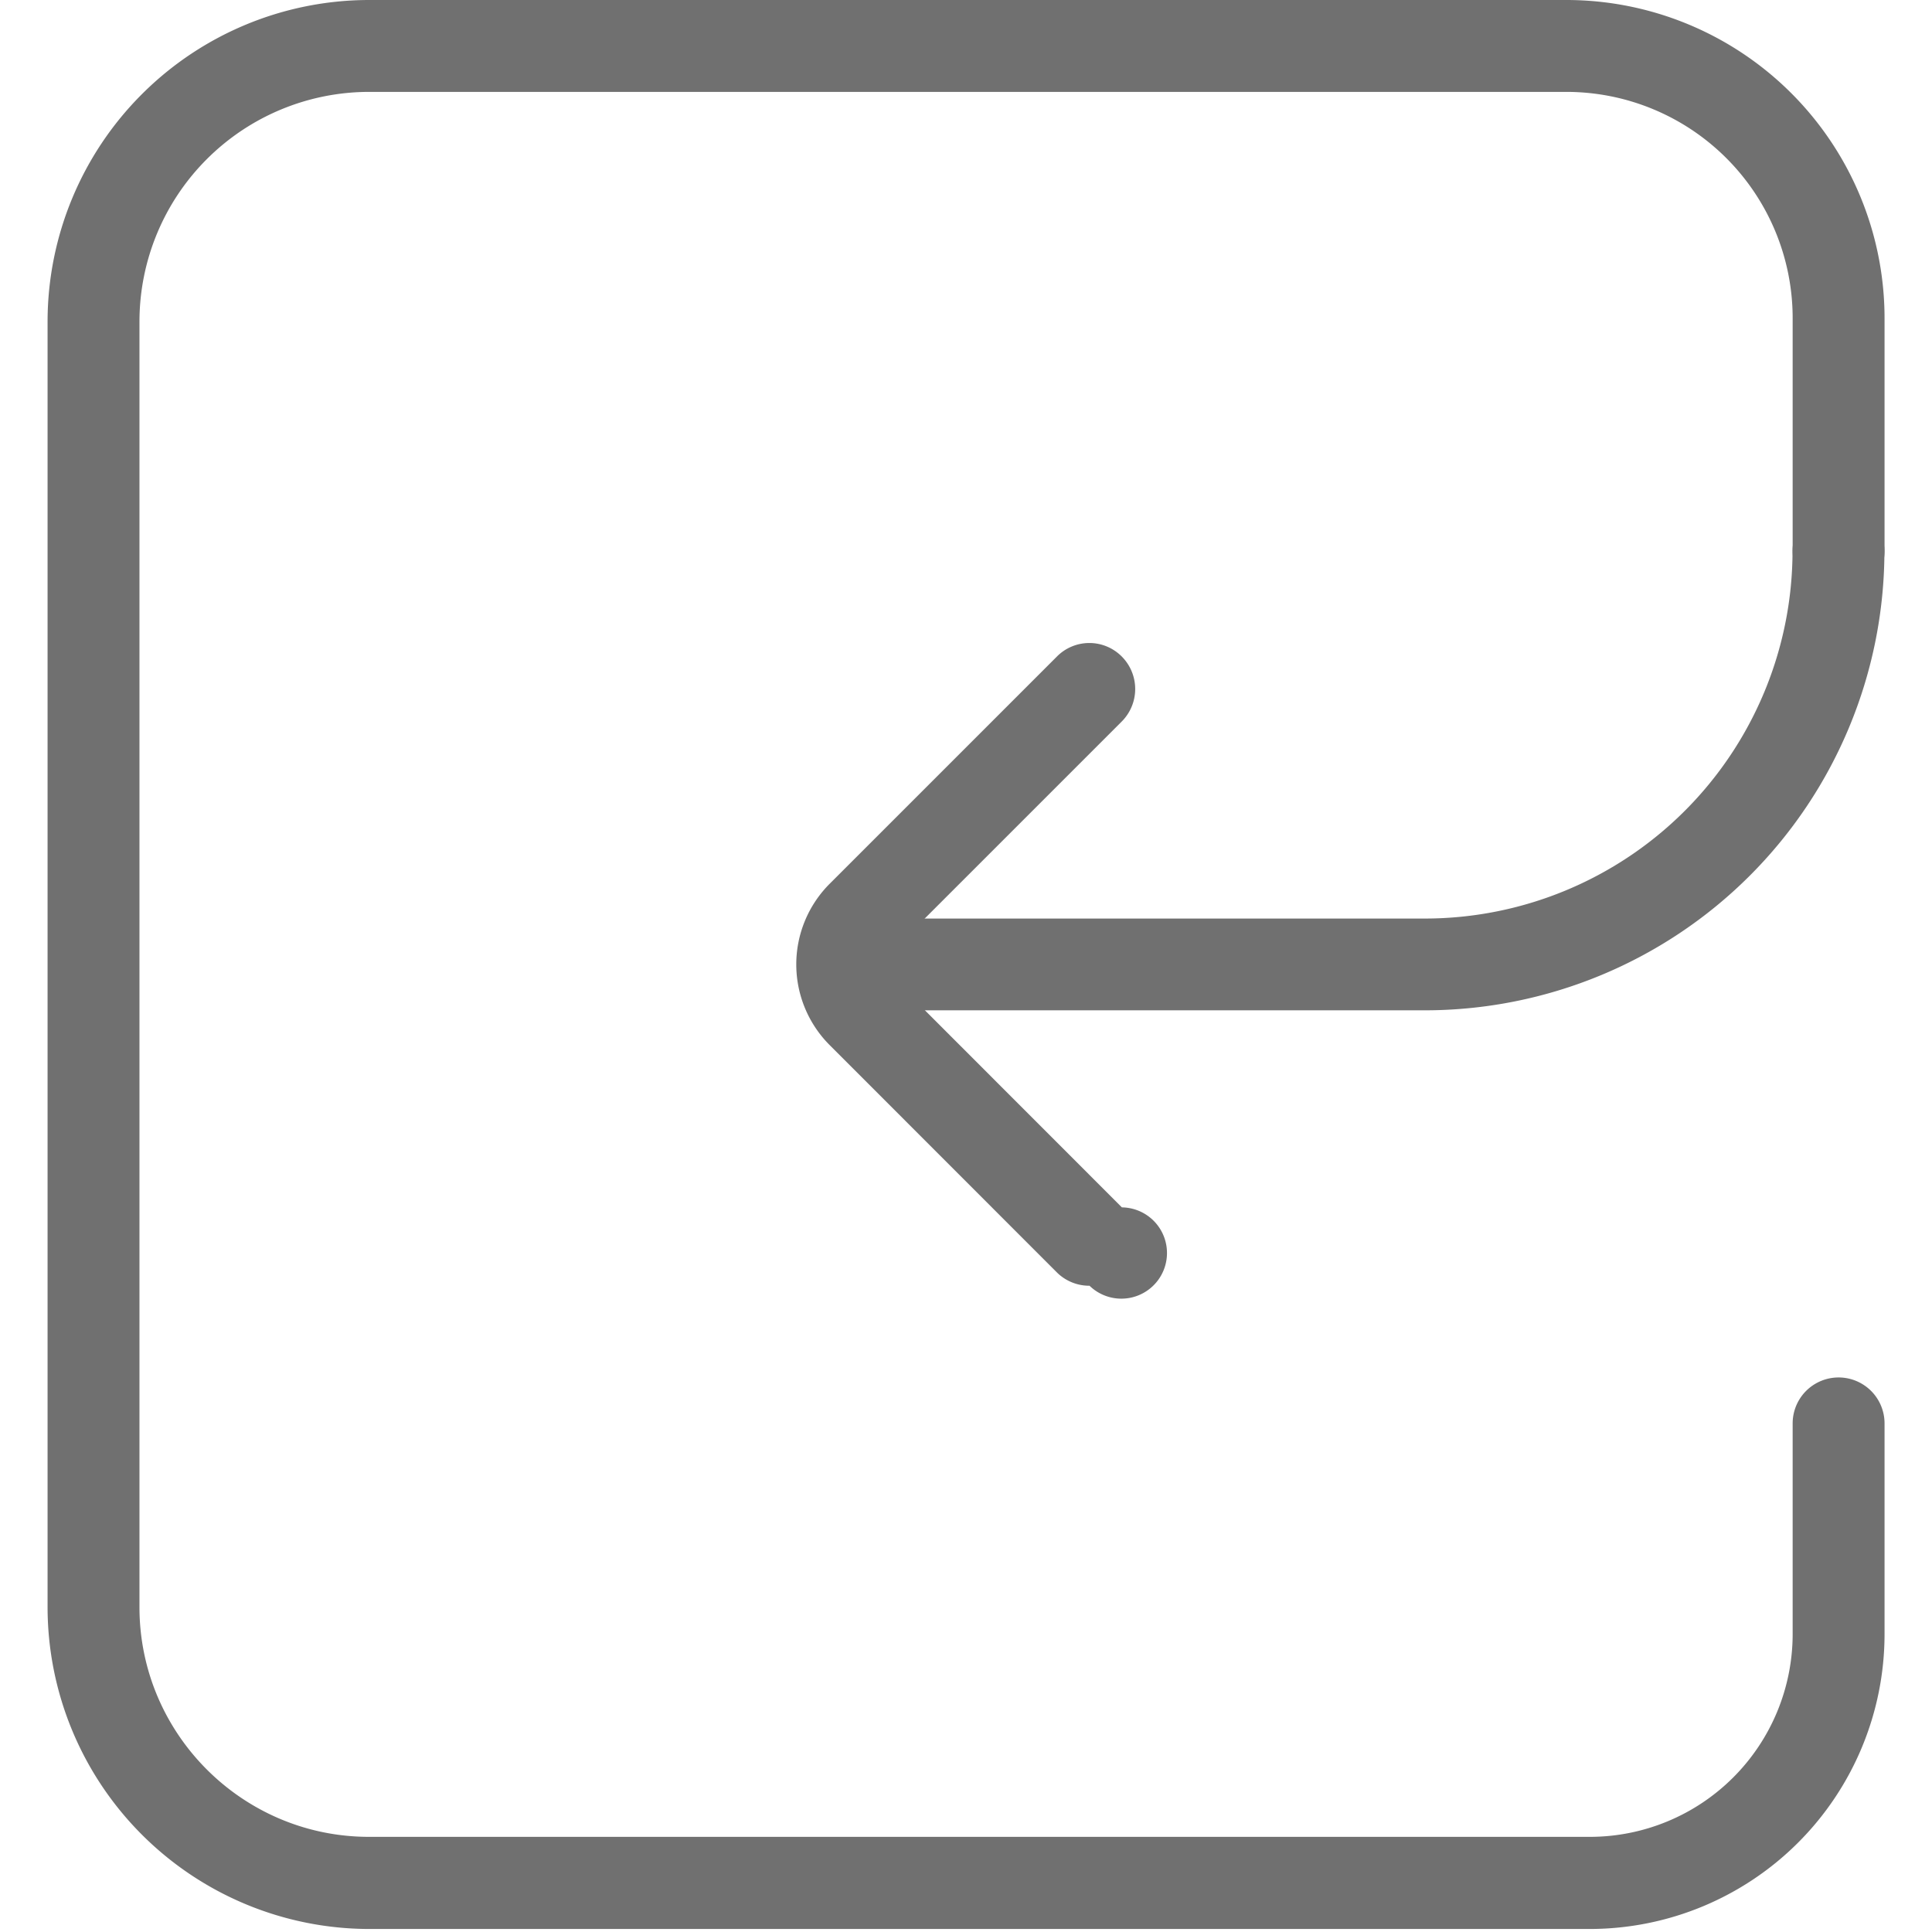 <?xml version="1.0" standalone="no"?><!DOCTYPE svg PUBLIC "-//W3C//DTD SVG 1.1//EN" "http://www.w3.org/Graphics/SVG/1.1/DTD/svg11.dtd"><svg t="1750160435397" class="icon" viewBox="0 0 1024 1024" version="1.1" xmlns="http://www.w3.org/2000/svg" p-id="49411" xmlns:xlink="http://www.w3.org/1999/xlink" width="200" height="200"><path d="M755.392 535.488H463.296a24.32 24.32 0 1 1 0-48.64h292.032a194.944 194.944 0 0 0 194.752-194.752 24.32 24.32 0 1 1 48.704 0 243.648 243.648 0 0 1-243.392 243.392z" fill="#707070" p-id="49412"></path><path d="M842.752 1022.4H195.584a170.688 170.688 0 0 1-170.368-170.496V170.368A170.56 170.56 0 0 1 195.584 0h634.688a168.704 168.704 0 0 1 168.576 168.512v123.584a24.32 24.32 0 1 1-48.704 0V168.512A119.936 119.936 0 0 0 830.272 48.704H195.584a121.792 121.792 0 0 0-121.664 121.664V851.84c0 67.136 54.656 121.728 121.664 121.728h647.168a107.52 107.52 0 0 0 107.392-107.328v-111.808a24.32 24.32 0 1 1 48.704 0v111.808a156.352 156.352 0 0 1-156.096 156.16z" fill="#707070" p-id="49413"></path><path d="M577.472 681.472a24.384 24.384 0 0 1-17.28-7.04L440.064 554.24a60.48 60.48 0 0 1 0-86.144l120.128-120.128a24.192 24.192 0 0 1 34.368 0 24.384 24.384 0 0 1 0 34.432L474.496 502.464a12.288 12.288 0 0 0 0 17.28l120.128 120.192a24.192 24.192 0 1 1-17.152 41.536z" fill="#707070" p-id="49414"></path></svg>